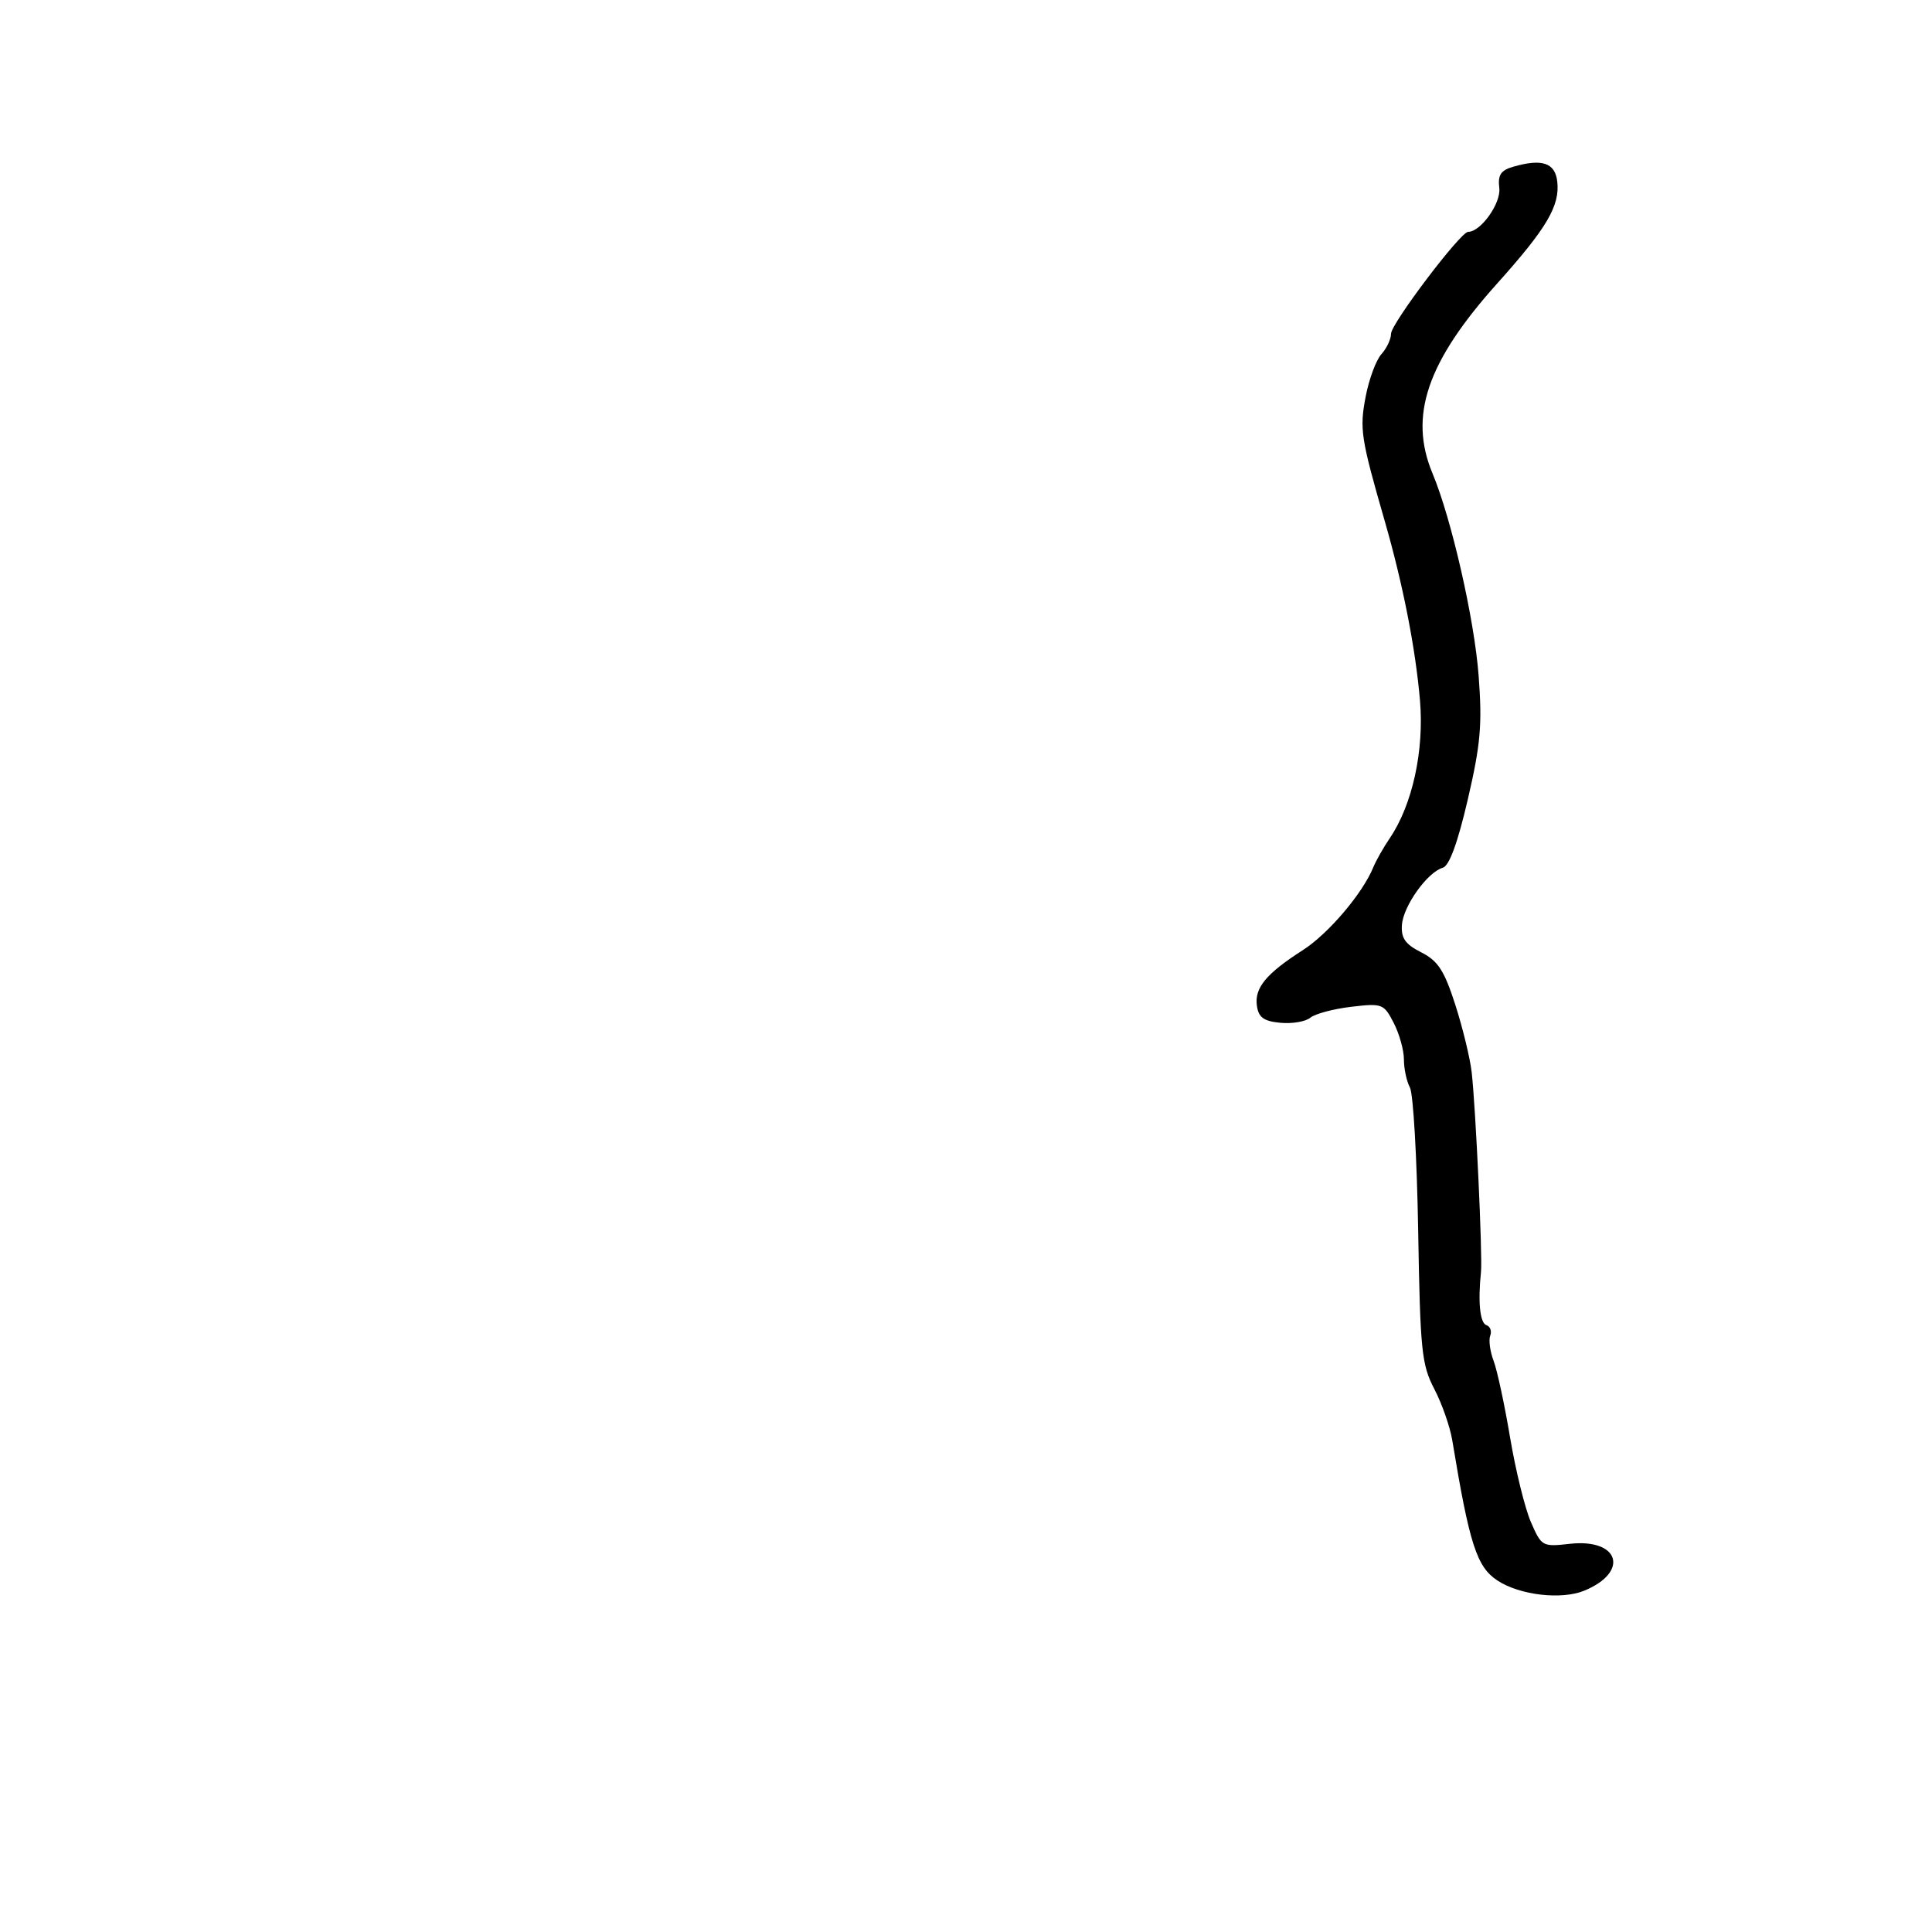 <svg xmlns="http://www.w3.org/2000/svg" width="300" height="300" viewBox="0 0 300 300" version="1.1">
	<path d="M 235 25.881 C 233.031 26.447, 232.566 27.152, 232.809 29.205 C 233.090 31.570, 229.934 36, 227.968 36 C 226.789 36, 216 50.262, 216 51.821 C 216 52.658, 215.326 54.087, 214.502 54.998 C 213.678 55.908, 212.580 58.868, 212.061 61.576 C 211.092 66.635, 211.304 68.011, 215.048 81 C 217.839 90.687, 219.790 100.621, 220.491 108.727 C 221.166 116.525, 219.318 124.976, 215.809 130.145 C 214.821 131.600, 213.673 133.625, 213.257 134.645 C 211.589 138.734, 206.269 144.995, 202.306 147.534 C 196.616 151.178, 194.778 153.401, 195.170 156.168 C 195.428 157.994, 196.219 158.569, 198.815 158.818 C 200.639 158.993, 202.729 158.640, 203.459 158.034 C 204.190 157.427, 207.044 156.664, 209.802 156.337 C 214.632 155.765, 214.874 155.856, 216.408 158.822 C 217.284 160.515, 218 163.078, 218 164.516 C 218 165.955, 218.421 167.917, 218.935 168.878 C 219.449 169.839, 220.024 179.830, 220.213 191.081 C 220.526 209.711, 220.749 211.907, 222.717 215.681 C 223.905 217.960, 225.162 221.552, 225.510 223.662 C 228.176 239.812, 229.307 243.316, 232.531 245.428 C 236.010 247.708, 242.484 248.456, 246.027 246.989 C 253.070 244.072, 251.433 238.859, 243.747 239.725 C 239.499 240.204, 239.363 240.127, 237.722 236.357 C 236.799 234.236, 235.343 228.324, 234.486 223.221 C 233.629 218.117, 232.476 212.752, 231.923 211.298 C 231.371 209.845, 231.136 208.087, 231.403 207.392 C 231.670 206.698, 231.403 205.968, 230.811 205.770 C 229.808 205.436, 229.479 202.217, 229.967 197.500 C 230.221 195.038, 229.147 171.986, 228.522 166.500 C 228.272 164.300, 227.124 159.575, 225.972 156 C 224.259 150.684, 223.296 149.205, 220.689 147.880 C 218.201 146.616, 217.542 145.677, 217.691 143.609 C 217.903 140.673, 221.649 135.434, 224.028 134.745 C 225.046 134.451, 226.345 130.909, 227.920 124.132 C 229.909 115.573, 230.176 112.528, 229.601 104.917 C 228.939 96.141, 225.389 80.569, 222.446 73.524 C 218.712 64.589, 221.570 56.190, 232.485 44.017 C 240.202 35.411, 242.244 31.943, 241.810 28.184 C 241.475 25.280, 239.463 24.600, 235 25.881" stroke="none" fill="black" fill-rule="evenodd"/>
</svg>